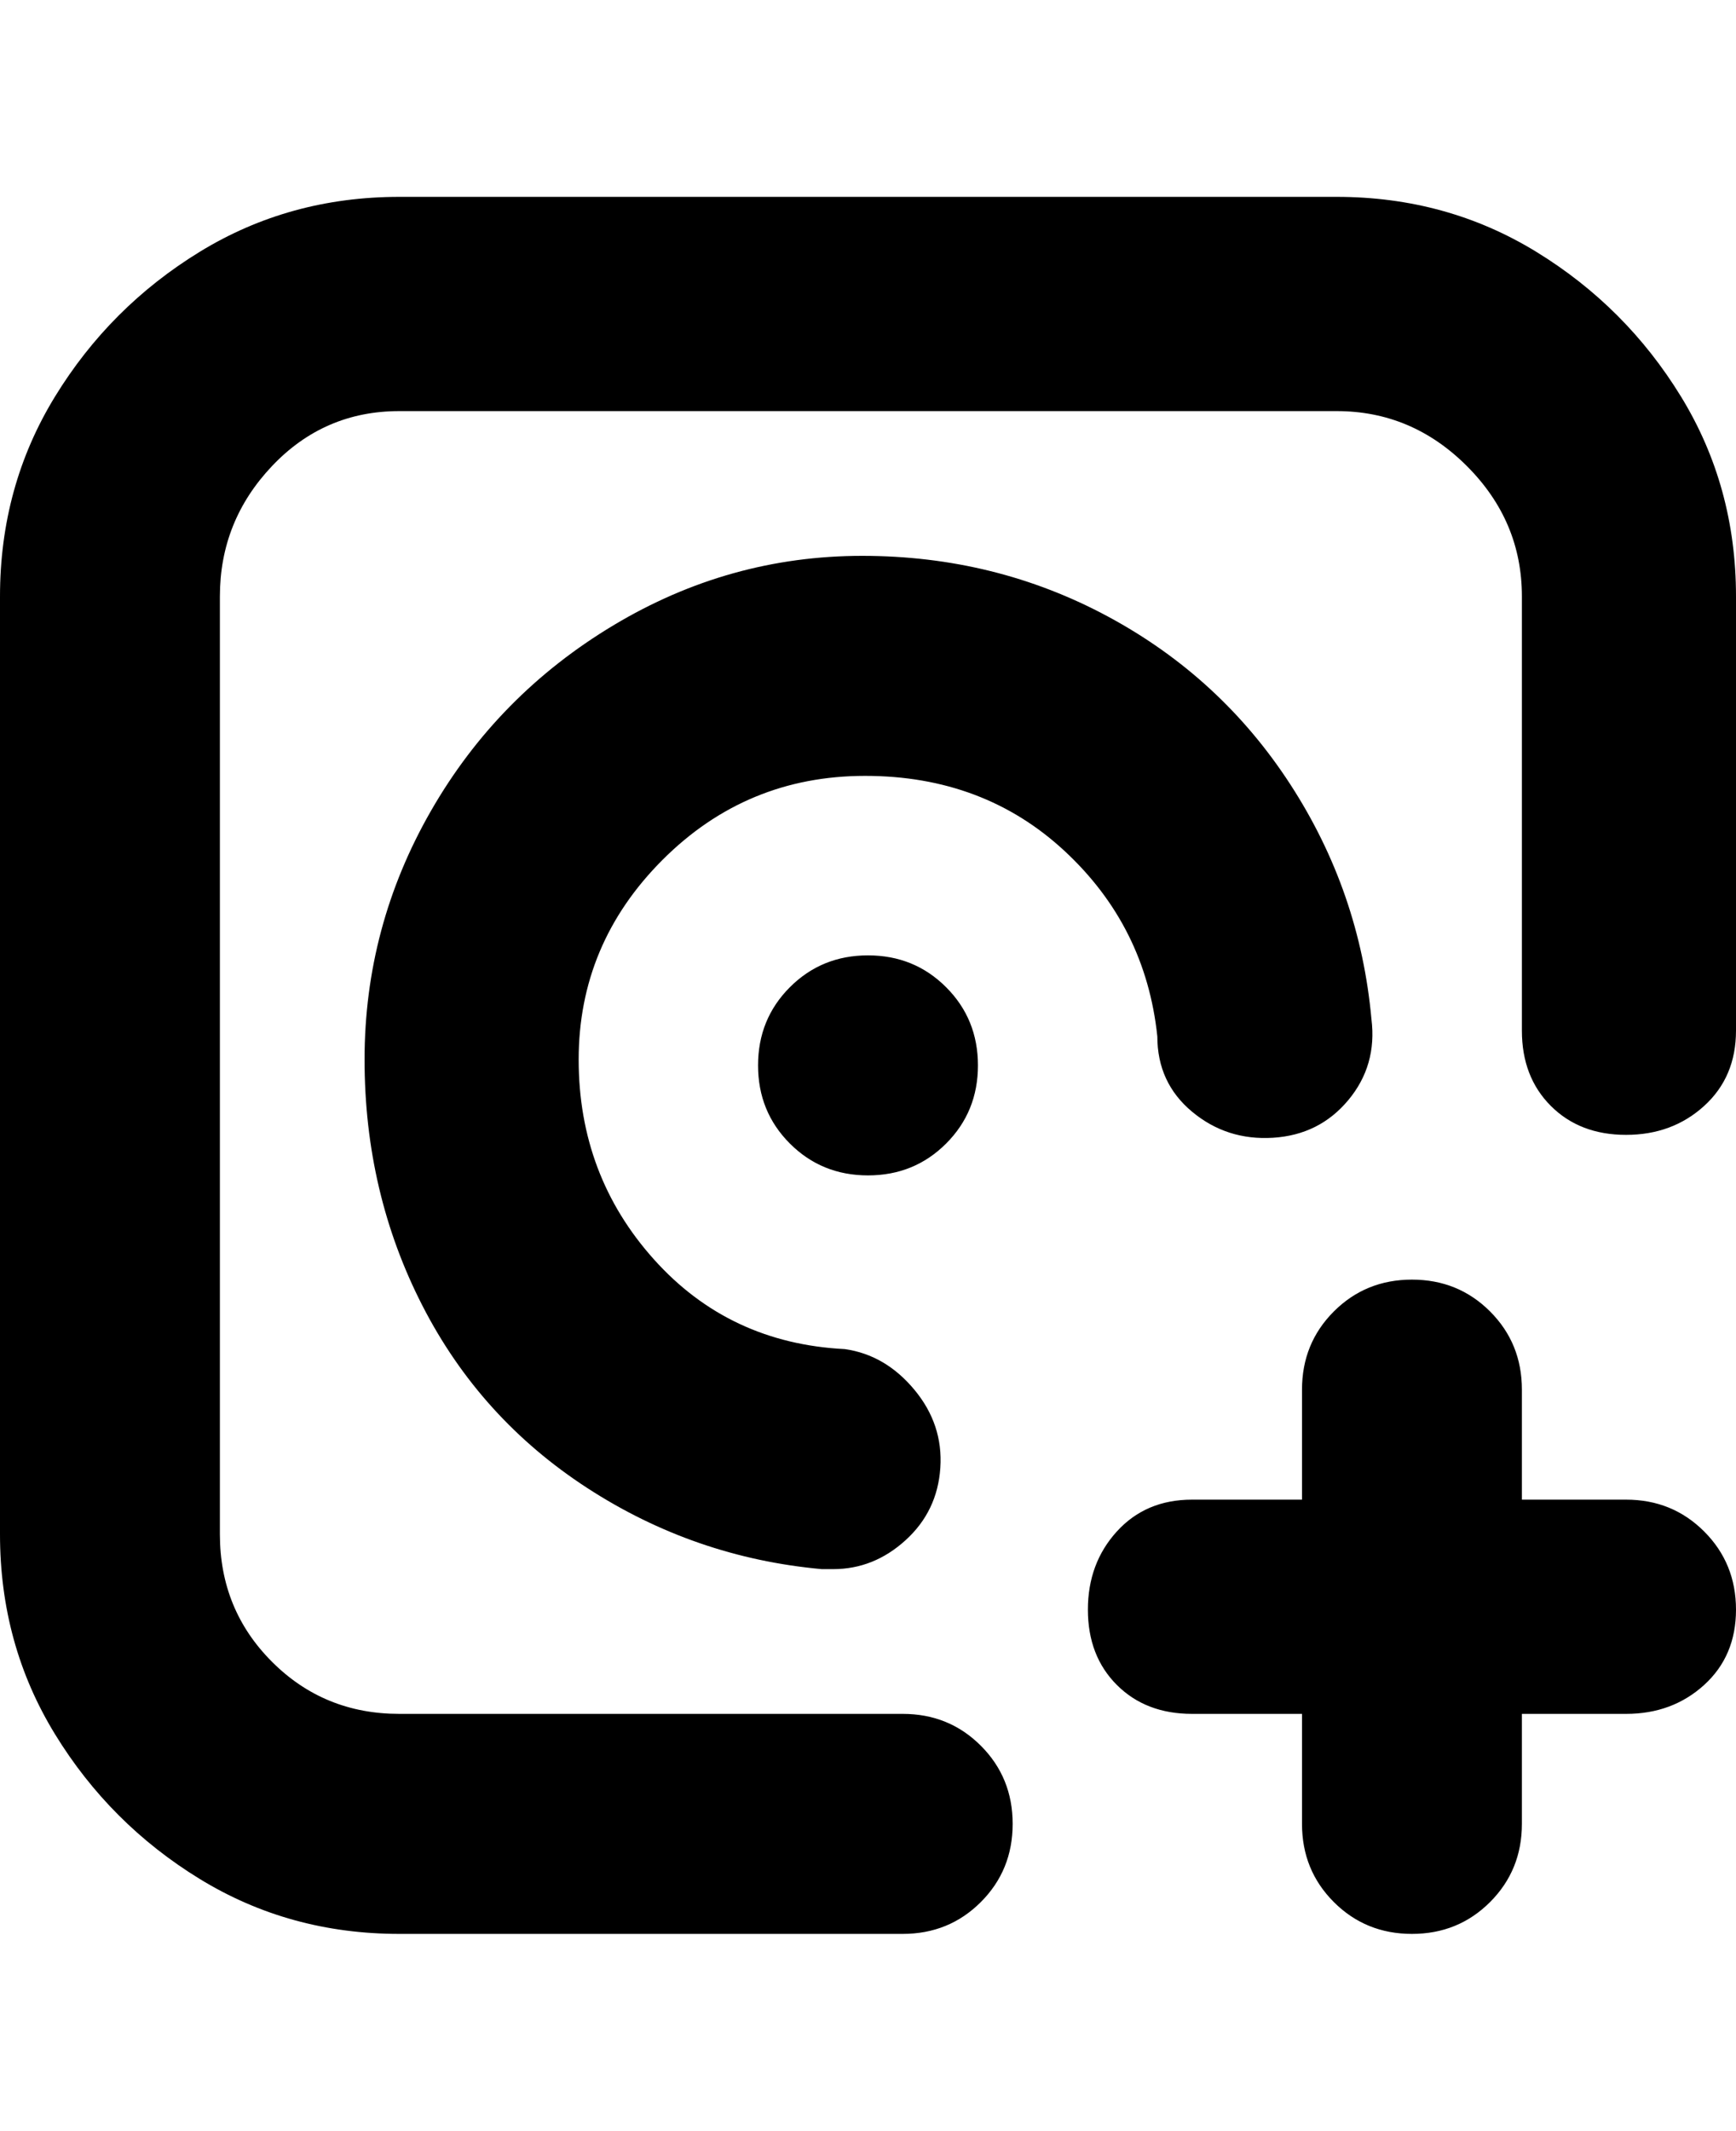 <svg viewBox="0 0 300 368" xmlns="http://www.w3.org/2000/svg"><path d="M300 103v75q0 8-5.5 13t-13.5 5q-8 0-13-5t-5-13v-75q0-13-9.5-22.5T231 71H69q-13 0-22 9.5T38 103v162q0 13 9 22t22 9h87q8 0 13.5 5.5T175 315q0 8-5.5 13.5T156 334H69q-19 0-34.5-9.5t-25-25Q0 284 0 265V103q0-19 9.5-34.5t25-25Q50 34 69 34h162q19 0 34.5 9.5t25 25Q300 84 300 103zm-169 81q0 8 5.5 13.5T150 203q8 0 13.5-5.5T169 184q0-8-5.5-13.5T150 165q-8 0-13.5 5.5T131 184zm150 75h-18v-19q0-8-5.5-13.5T244 221q-8 0-13.5 5.5T225 240v19h-19q-8 0-13 5.5t-5 13.5q0 8 5 13t13 5h19v19q0 8 5.5 13.5T244 334q8 0 13.5-5.5T263 315v-19h18q8 0 13.5-5t5.5-13q0-8-5.5-13.5T281 259zm-81-80q0 8 6 13t14 4.5q8-.5 13-6.5t4-14q-2-22-14-40.5t-31.5-29Q172 96 149 96t-43 12q-20 12-31.5 32T63 183q0 23 10 42.5t28.5 31.5q18.5 12 40.5 14h2q7 0 12.5-5t6-12.5q.5-7.5-4.5-13.5t-12-7q-20-1-33-15.5T100 183q0-20 14.5-34.5t35-14.5q20.5 0 34.5 13t16 32z"/></svg>
